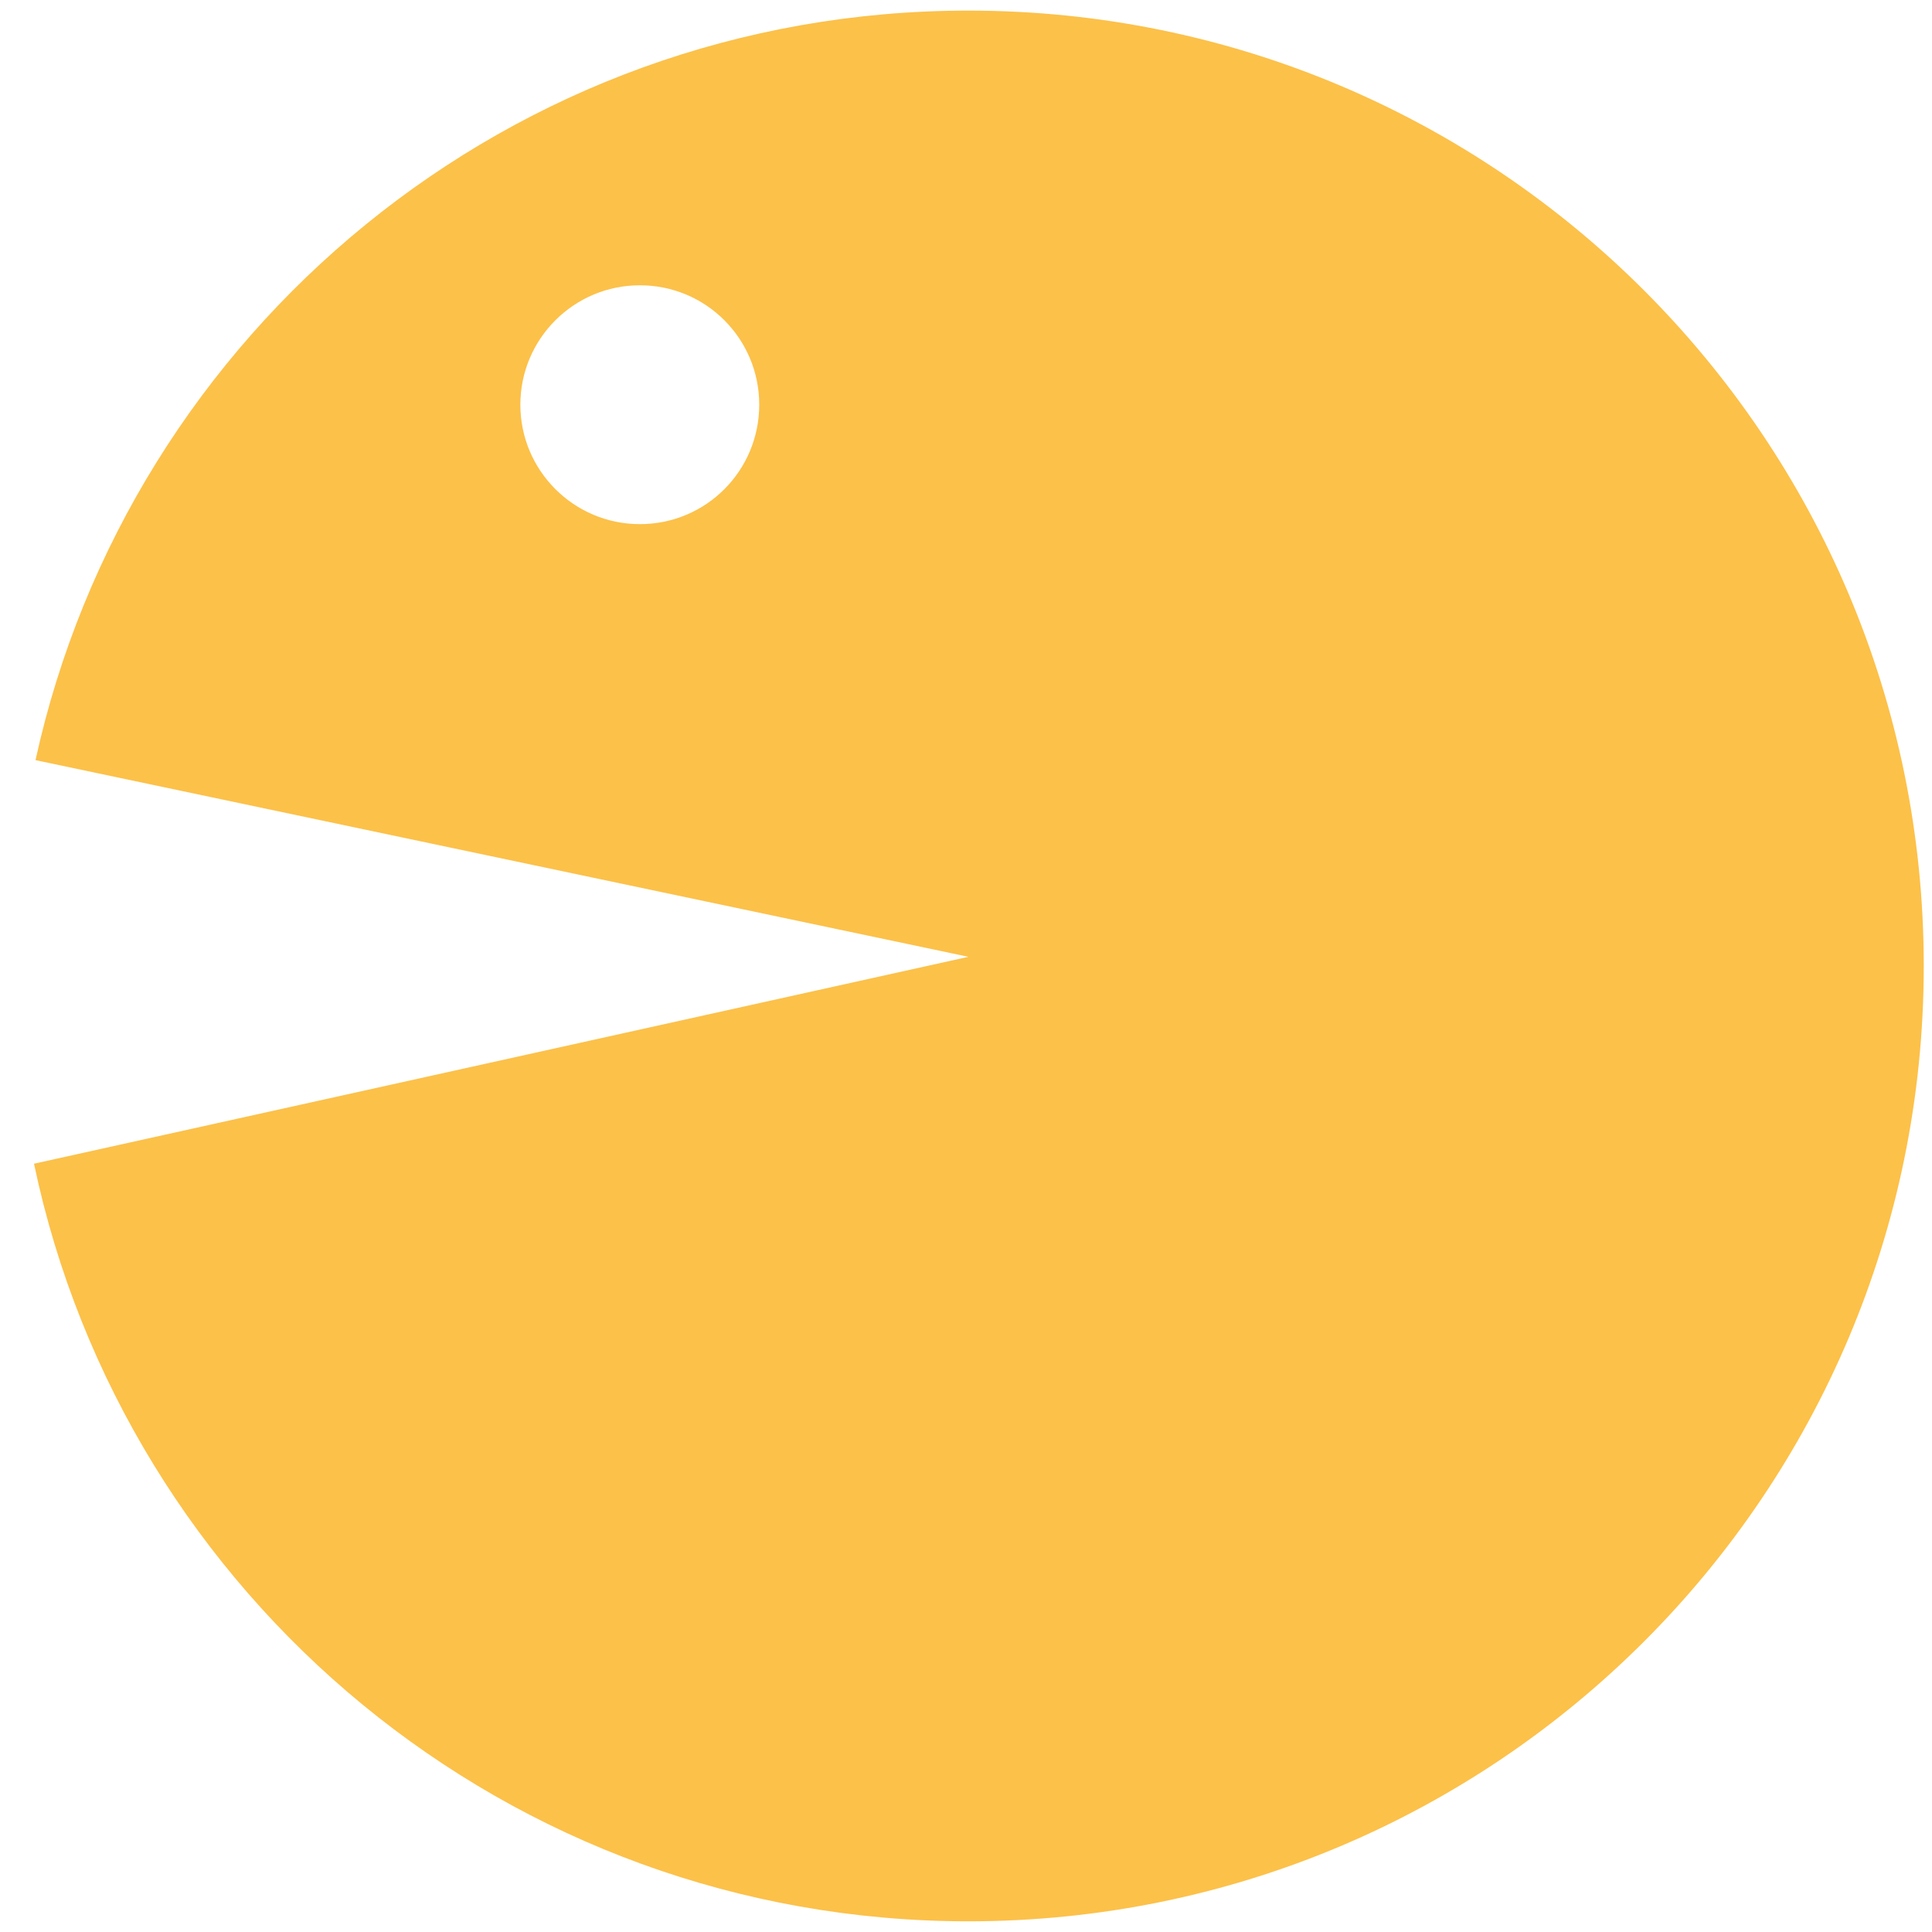 <?xml version="1.0" encoding="utf-8"?>
<!-- Generator: Adobe Illustrator 16.0.0, SVG Export Plug-In . SVG Version: 6.00 Build 0)  -->
<!DOCTYPE svg PUBLIC "-//W3C//DTD SVG 1.1//EN" "http://www.w3.org/Graphics/SVG/1.1/DTD/svg11.dtd">
<svg version="1.1" xmlns="http://www.w3.org/2000/svg" xmlns:xlink="http://www.w3.org/1999/xlink" x="0px" y="0px" width="45px"
	 height="45px" viewBox="0 0 45 45" enable-background="new 0 0 45 45" xml:space="preserve">
<g id="r" display="none">
	<path display="inline" fill="#FCC149" d="M22.555,22.287l22.163-1.678C43.764,9.193,34.215,0.248,22.555,0.248
		c-12.293,0-22.252,9.958-22.252,22.252c0,12.294,9.958,22.252,22.252,22.252c11.715,0,21.319-9.045,22.186-20.549L22.555,22.287z
		 M30.209,6.645c1.536,0,2.783,1.247,2.783,2.781c0,1.535-1.247,2.782-2.783,2.782c-1.546,0-2.781-1.247-2.781-2.782
		C27.428,7.892,28.663,6.645,30.209,6.645z"/>
	<path display="inline" fill="#FCC149" d="M22.555,22.287l21.729-4.581C42.094,7.713,33.202,0.248,22.555,0.248
		c-12.293,0-22.252,9.958-22.252,22.252c0,12.294,9.958,22.252,22.252,22.252c10.713,0,19.649-7.566,21.764-17.646L22.555,22.287z
		 M30.209,6.645c1.536,0,2.783,1.247,2.783,2.781c0,1.535-1.247,2.782-2.783,2.782c-1.546,0-2.781-1.247-2.781-2.782
		C27.428,7.892,28.663,6.645,30.209,6.645z"/>
	<path display="inline" fill="#FCC149" d="M22.555,22.287l19.973-9.612C38.899,5.311,31.322,0.248,22.555,0.248
		c-12.293,0-22.252,9.958-22.252,22.252c0,12.294,9.958,22.252,22.252,22.252c8.833,0,16.466-5.141,20.06-12.606L22.555,22.287z
		 M30.209,6.645c1.536,0,2.783,1.247,2.783,2.781c0,1.535-1.247,2.782-2.783,2.782c-1.546,0-2.781-1.247-2.781-2.782
		C27.428,7.892,28.663,6.645,30.209,6.645z"/>
	<path display="inline" fill="#FCC149" d="M22.555,22.287l20.961-7.253C40.456,6.411,32.225,0.248,22.555,0.248
		c-12.293,0-22.252,9.958-22.252,22.252c0,12.294,9.958,22.252,22.252,22.252c9.735,0,18.014-6.254,21.028-14.964L22.555,22.287z
		 M30.209,6.645c1.536,0,2.783,1.247,2.783,2.781c0,1.535-1.247,2.782-2.783,2.782c-1.546,0-2.781-1.247-2.781-2.782
		C27.428,7.892,28.663,6.645,30.209,6.645z"/>
	<path display="inline" fill="#FCC149" d="M22.555,0.248c-12.293,0-22.252,9.958-22.252,22.252c0,12.294,9.958,22.252,22.252,22.252
		S44.808,34.794,44.808,22.5C44.808,10.206,34.849,0.248,22.555,0.248z M30.209,12.208c-1.546,0-2.781-1.247-2.781-2.782
		c0-1.534,1.235-2.781,2.781-2.781c1.536,0,2.783,1.247,2.783,2.781C32.992,10.961,31.745,12.208,30.209,12.208z"/>
</g>
<g id="l">
	<path display="none" fill="#FCC149" d="M0.37,24.203c0.867,11.504,10.471,20.549,22.186,20.549
		c12.293,0,22.252-9.958,22.252-22.252c0-12.294-9.959-22.252-22.252-22.252c-11.66,0-21.208,8.946-22.163,20.361l22.163,1.678
		L0.37,24.203z M17.684,9.426c0,1.535-1.235,2.782-2.781,2.782c-1.536,0-2.783-1.247-2.783-2.782c0-1.534,1.247-2.781,2.783-2.781
		C16.448,6.645,17.684,7.892,17.684,9.426z"/>
	<path fill="#FCC149" d="M0.792,27.105c2.115,10.08,11.051,17.646,21.764,17.646c12.293,0,22.252-9.958,22.252-22.252
		c0-12.294-9.959-22.252-22.252-22.252c-10.647,0-19.539,7.466-21.729,17.458l21.729,4.581L0.792,27.105z M17.684,9.426
		c0,1.535-1.235,2.782-2.781,2.782c-1.536,0-2.783-1.247-2.783-2.782c0-1.534,1.247-2.781,2.783-2.781
		C16.448,6.645,17.684,7.892,17.684,9.426z"/>
	<path display="none" fill="#FCC149" d="M2.496,32.146c3.594,7.466,11.227,12.606,20.06,12.606c12.293,0,22.252-9.958,22.252-22.252
		c0-12.294-9.959-22.252-22.252-22.252c-8.767,0-16.344,5.063-19.973,12.427l19.973,9.612L2.496,32.146z M17.684,9.426
		c0,1.535-1.235,2.782-2.781,2.782c-1.536,0-2.783-1.247-2.783-2.782c0-1.534,1.247-2.781,2.783-2.781
		C16.448,6.645,17.684,7.892,17.684,9.426z"/>
	<path display="none" fill="#FCC149" d="M1.528,29.788c3.014,8.71,11.293,14.964,21.028,14.964c12.293,0,22.252-9.958,22.252-22.252
		c0-12.294-9.959-22.252-22.252-22.252c-9.669,0-17.901,6.164-20.961,14.787l20.961,7.253L1.528,29.788z M17.684,9.426
		c0,1.535-1.235,2.782-2.781,2.782c-1.536,0-2.783-1.247-2.783-2.782c0-1.534,1.247-2.781,2.783-2.781
		C16.448,6.645,17.684,7.892,17.684,9.426z"/>
	<path display="none" fill="#FCC149" d="M0.304,22.5c0,12.294,9.959,22.252,22.252,22.252S44.809,34.794,44.809,22.5
		c0-12.294-9.959-22.252-22.252-22.252S0.304,10.206,0.304,22.5z M12.119,9.426c0-1.534,1.247-2.781,2.783-2.781
		c1.546,0,2.781,1.247,2.781,2.781c0,1.535-1.235,2.782-2.781,2.782C13.366,12.208,12.119,10.961,12.119,9.426z"/>
</g>
</svg>

